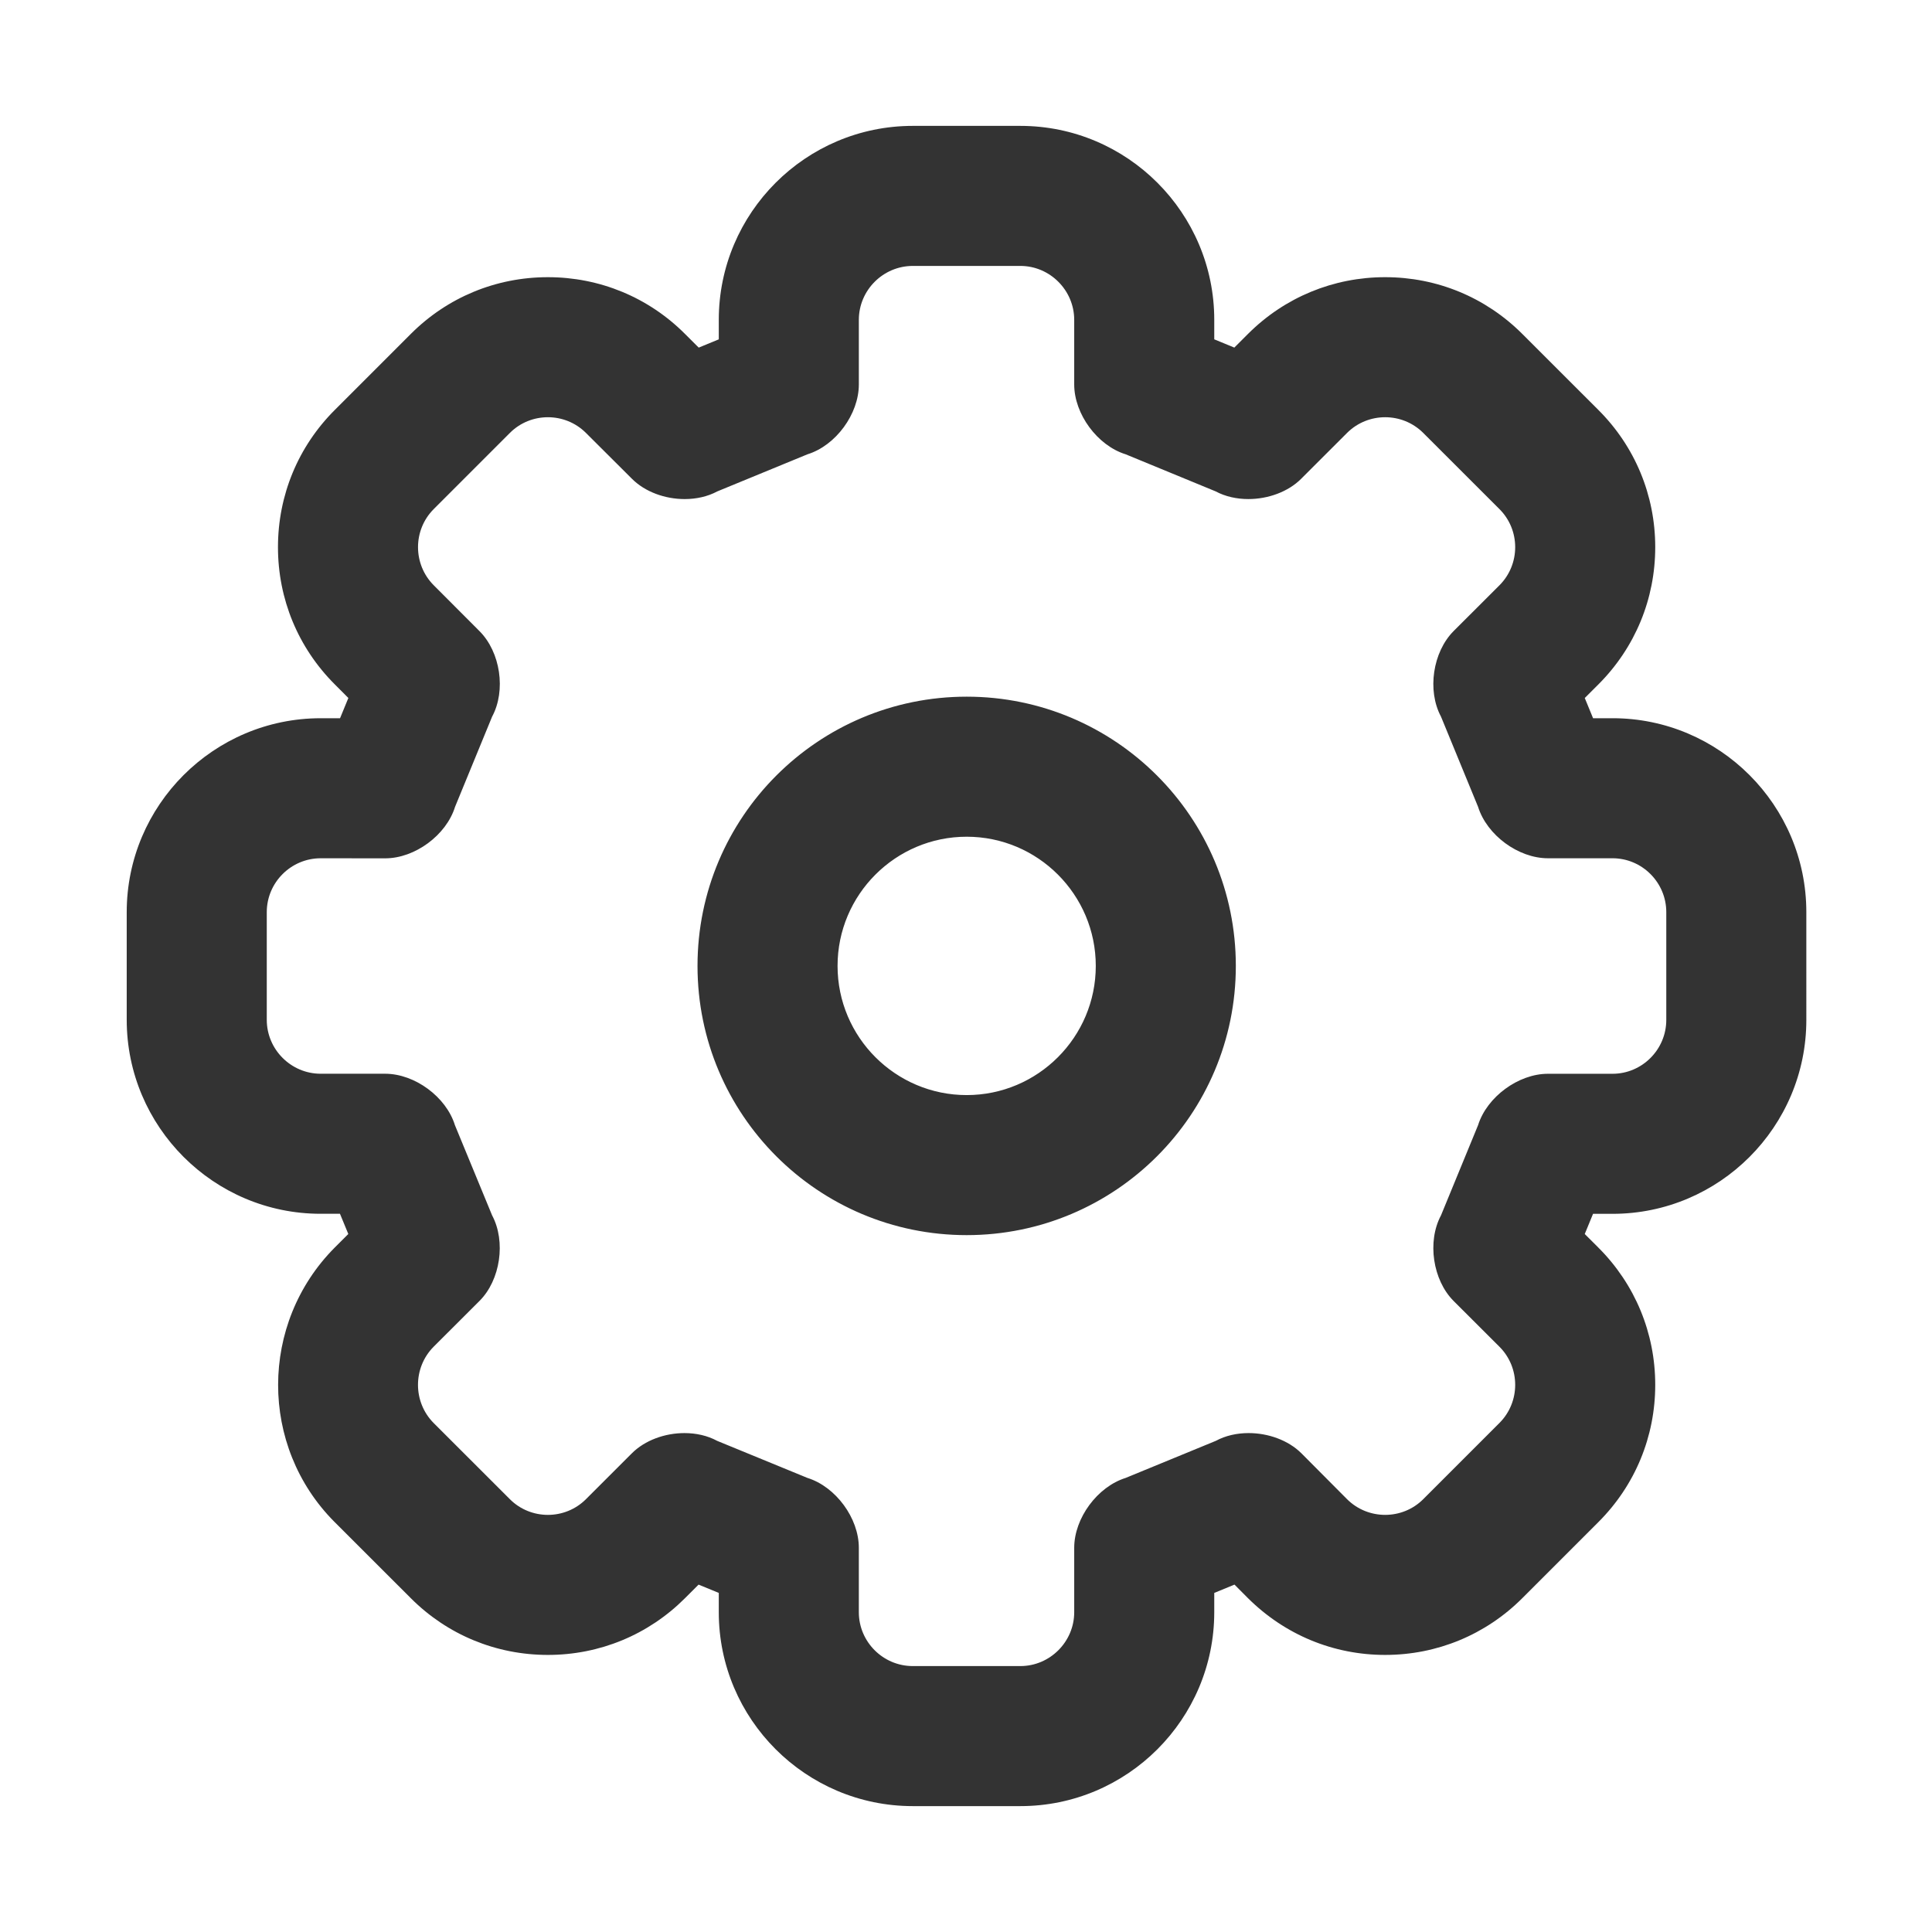 <?xml version="1.0" standalone="no"?><!DOCTYPE svg PUBLIC "-//W3C//DTD SVG 1.1//EN" "http://www.w3.org/Graphics/SVG/1.1/DTD/svg11.dtd"><svg t="1530187553585" class="icon" style="" viewBox="0 0 1024 1024" version="1.1" xmlns="http://www.w3.org/2000/svg" p-id="2971" xmlns:xlink="http://www.w3.org/1999/xlink" width="32" height="32"><defs><style type="text/css"></style></defs><path d="M540.829 140.947c15.637 0 28.523 12.892 28.523 28.563v34.259c0 15.712 12.312 32.381 27.258 37.014l47.718 19.658c5.136 2.754 11.178 4.07 17.313 4.07 10.407 0 21.075-3.787 28.025-10.769l24.296-24.28c5.568-5.548 12.886-8.323 20.202-8.323s14.628 2.775 20.183 8.322l40.382 40.355c11.136 11.102 11.136 29.276 0 40.415l-24.297 24.262c-11.046 11.113-14.094 31.508-6.671 45.34l19.648 47.8c4.68 14.993 21.31 27.263 37.005 27.263h34.257c15.667 0 28.494 12.83 28.494 28.554v57.127c0 15.714-12.828 28.551-28.494 28.551h-34.257c-15.632 0-32.325 12.269-37.005 27.233l-19.648 47.801c-7.423 13.857-4.375 34.315 6.67 45.37l24.298 24.26c11.136 11.125 11.136 29.286 0 40.417l-40.382 40.385c-5.555 5.548-12.868 8.32-20.183 8.32s-14.634-2.771-20.202-8.32l-24.18-24.308c-6.973-6.948-17.614-10.727-27.996-10.727-6.156 0-12.22 1.33-17.37 4.118l-47.805 19.654c-14.946 4.666-27.258 21.304-27.258 37.023v34.16c0 15.67-12.886 28.535-28.523 28.535h-57.046c-15.752 0-28.585-12.864-28.585-28.535v-34.157c0-15.718-12.225-32.357-27.22-37.023l-47.872-19.654c-5.137-2.788-11.184-4.118-17.322-4.118-10.35 0-20.959 3.781-27.895 10.727l-24.326 24.308c-5.552 5.548-12.863 8.32-20.17 8.32-7.308 0-14.613-2.771-20.153-8.32l-40.415-40.385c-11.047-11.131-11.047-29.292 0-40.416l24.298-24.26c11.106-11.057 14.094-31.514 6.702-45.37l-19.71-47.802c-4.623-14.963-21.22-27.233-36.94-27.26h-34.228c-15.699 0-28.556-12.866-28.556-28.587v-57.063c0-15.723 12.858-28.553 28.556-28.553l34.227 0.031c15.721 0 32.355-12.277 36.999-27.267l19.653-47.828c7.453-13.834 4.433-34.228-6.702-45.34l-24.234-24.29c-11.111-11.112-11.111-29.286 0-40.388l40.35-40.355c5.541-5.547 12.845-8.322 20.154-8.322 7.307 0 14.619 2.775 20.17 8.322l24.358 24.281c6.967 6.993 17.593 10.776 27.969 10.776 6.126 0 12.164-1.318 17.31-4.078l47.777-19.658c14.996-4.633 27.221-21.302 27.221-37.014v-34.26c0-15.67 12.862-28.562 28.585-28.562h57.044m-28.465 513.695c78.784 0 142.65-63.848 142.65-142.692 0-78.806-63.867-142.7-142.65-142.7-78.806 0-142.67 63.894-142.67 142.7 0 78.844 63.864 142.692 142.67 142.692M540.83 66.72h-57.046c-56.69 0-102.812 46.11-102.812 102.79v10.35l-10.638 4.376-7.367-7.344c-19.32-19.309-45.117-29.981-72.574-29.981-27.487 0-53.3 10.691-72.682 30.105l-40.312 40.317c-19.382 19.365-30.07 45.185-30.07 72.673 0 27.478 10.68 53.292 30.075 72.685l7.237 7.254-4.411 10.734-10.214-0.01c-56.743 0-102.851 46.108-102.851 102.782v57.063c0 56.693 46.108 102.815 102.783 102.815h10.245l4.42 10.717-7.233 7.222c-39.917 40.194-39.922 105.245-0.237 145.231l40.63 40.602c19.333 19.355 45.142 30.041 72.622 30.041 27.449 0 53.244-10.667 72.631-30.035l7.237-7.23 10.71 4.397v10.24c0 56.663 46.122 102.763 102.813 102.763h57.046c56.657 0 102.75-46.1 102.75-102.762v-10.236l10.721-4.409 7.033 7.072c19.638 19.56 45.417 30.2 72.83 30.2 27.448 0 53.243-10.663 72.63-30.024l40.422-40.423c19.4-19.393 30.091-45.214 30.091-72.696 0-27.491-10.697-53.317-30.119-72.72l-7.24-7.228 4.396-10.696h10.326c56.641 0 102.722-46.107 102.722-102.78V483.45c0-56.674-46.08-102.781-102.722-102.781H844.36l-4.402-10.706 7.22-7.21c19.468-19.473 30.154-45.32 30.131-72.83-0.022-27.491-10.739-53.3-30.173-72.676l-40.32-40.292c-19.398-19.38-45.197-30.046-72.651-30.046-27.42 0-53.203 10.644-72.599 29.971l-7.352 7.35-10.632-4.38v-10.342c0-56.676-46.095-102.787-102.752-102.787z m-28.465 513.696c-37.74 0-68.441-30.712-68.441-68.464 0-37.755 30.703-68.472 68.441-68.472 37.728 0 68.422 30.717 68.422 68.472 0 37.752-30.694 68.464-68.422 68.464z" fill="#333333" p-id="2972"></path></svg>